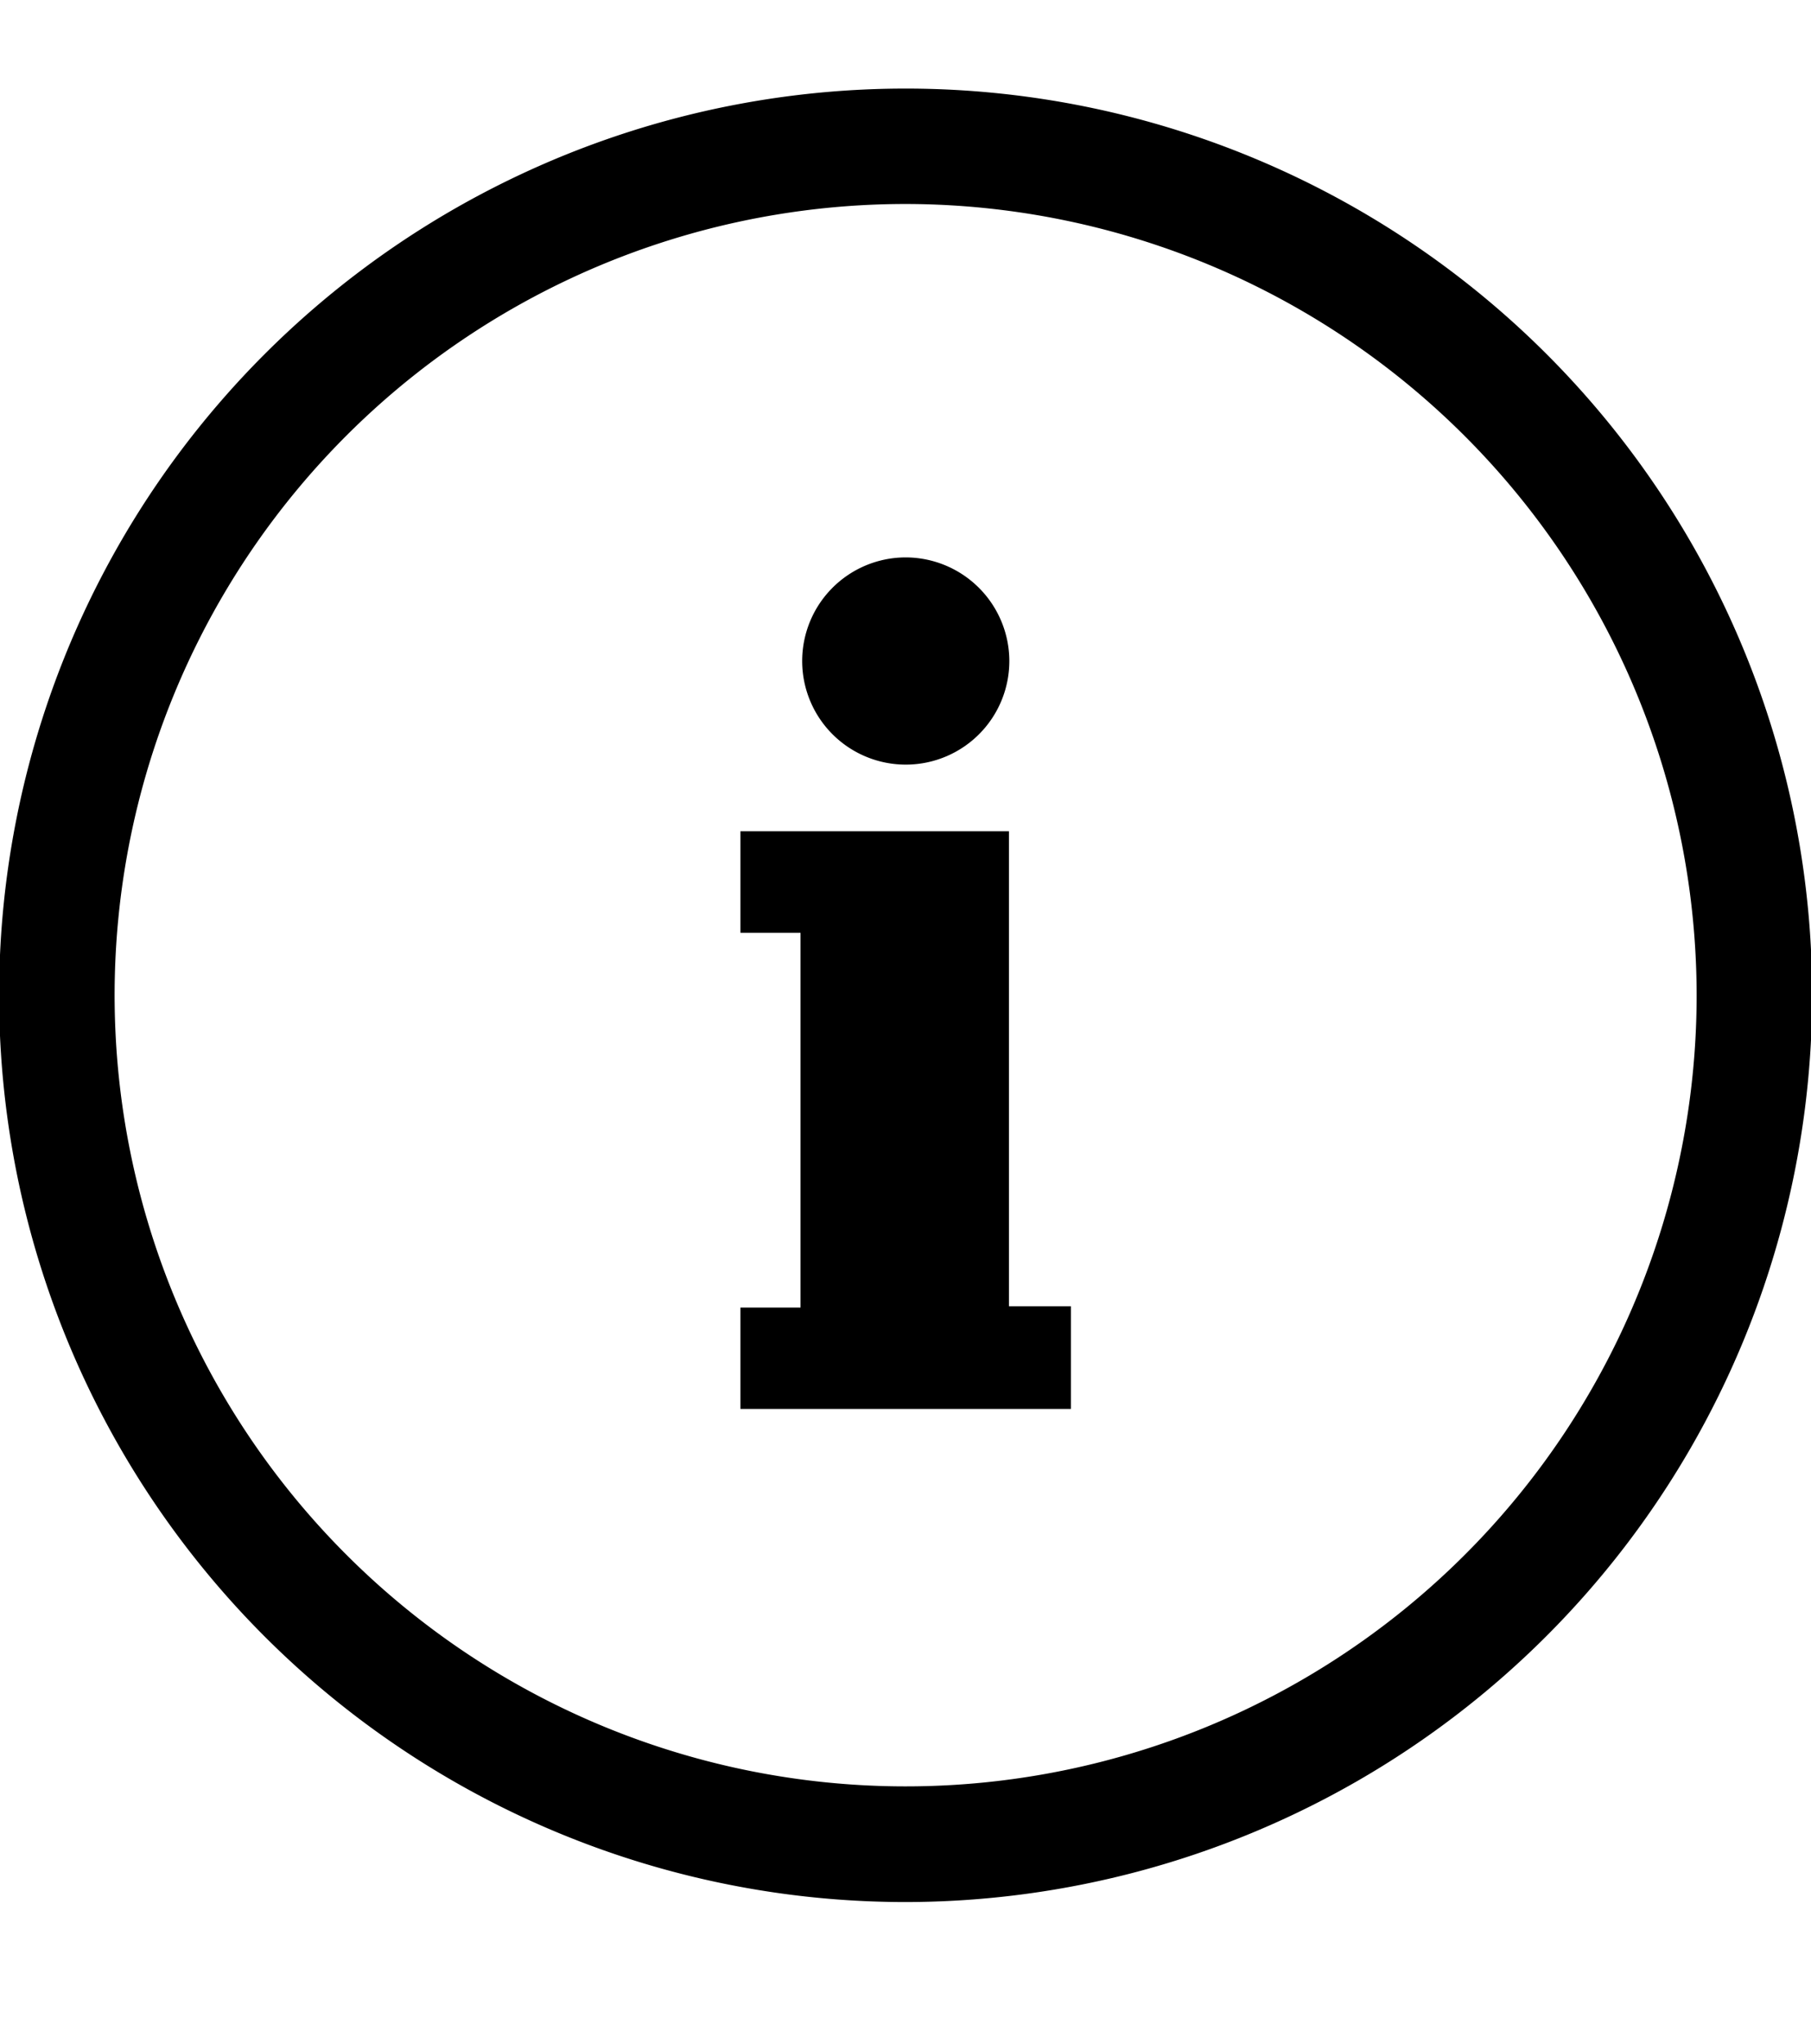 <svg id="Calque_1" data-name="Calque 1" xmlns="http://www.w3.org/2000/svg" viewBox="0 0 141.1 159.21"><title>Plan de travail 68</title><path d="M57.69,101.85h4.68V72.66H57.69V64.75H78.61v37h4.83v8H57.69Z"/><path d="M78.64,51.42a8.07,8.07,0,1,1-8.15-8A8.09,8.09,0,0,1,78.64,51.42Z"/><path d="M70.56,148.16a70.63,70.63,0,1,1,70.63-70.63A70.71,70.71,0,0,1,70.56,148.16Zm0-132.27a61.63,61.63,0,1,0,61.63,61.63A61.7,61.7,0,0,0,70.56,15.89Z"/></svg>